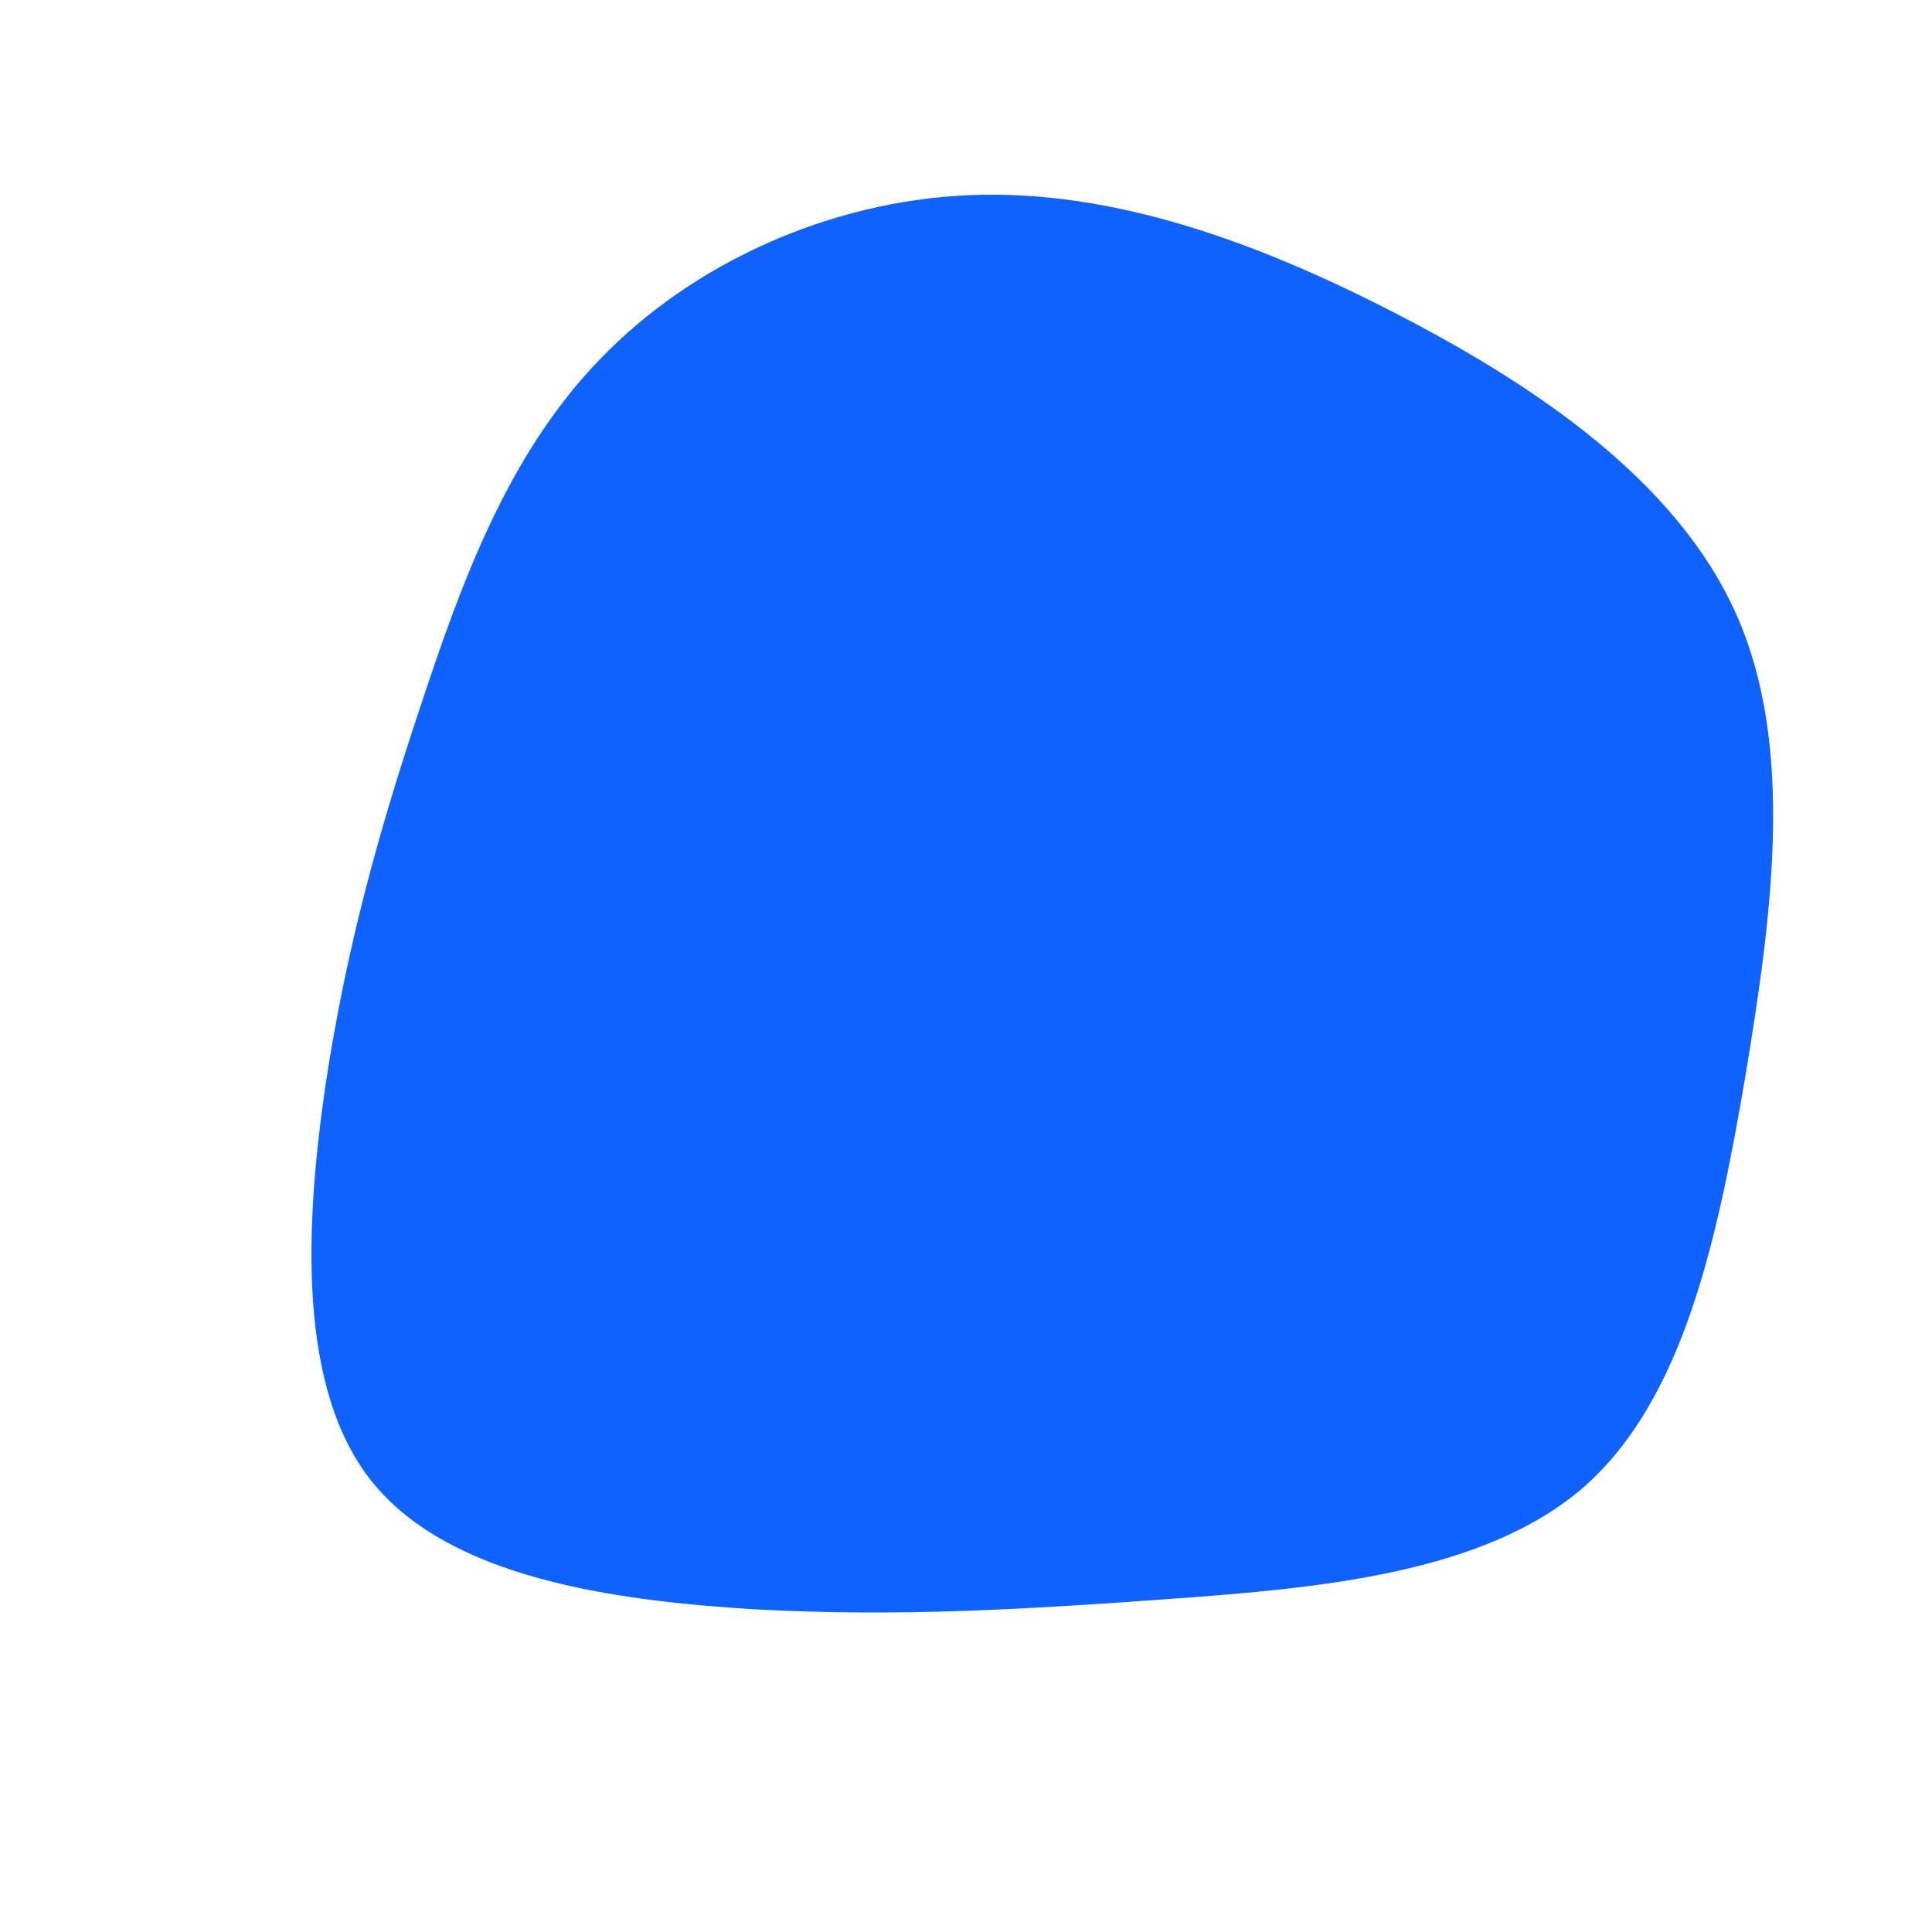 <?xml version="1.0" standalone="no"?>
<svg viewBox="0 0 200 200" xmlns="http://www.w3.org/2000/svg">
  <path fill="#0F62FE" d="M44.6,-67.5C59.3,-59.9,73.6,-50.1,79.7,-36.5C85.8,-22.9,83.5,-5.6,80.7,11.3C77.8,28.3,74.3,44.8,64,53.9C53.7,62.9,36.5,64.4,21.4,65.5C6.2,66.6,-6.9,67.4,-21.8,66.6C-36.7,65.7,-53.4,63.3,-61.4,53.5C-69.3,43.8,-68.4,26.7,-66.3,12.3C-64.1,-2.2,-60.7,-14.2,-56.5,-26.8C-52.3,-39.5,-47.5,-52.9,-37.9,-62.8C-28.4,-72.7,-14.2,-79.2,0.4,-79.8C15,-80.4,29.9,-75.1,44.6,-67.5Z" transform="translate(100 100)" />
</svg>
